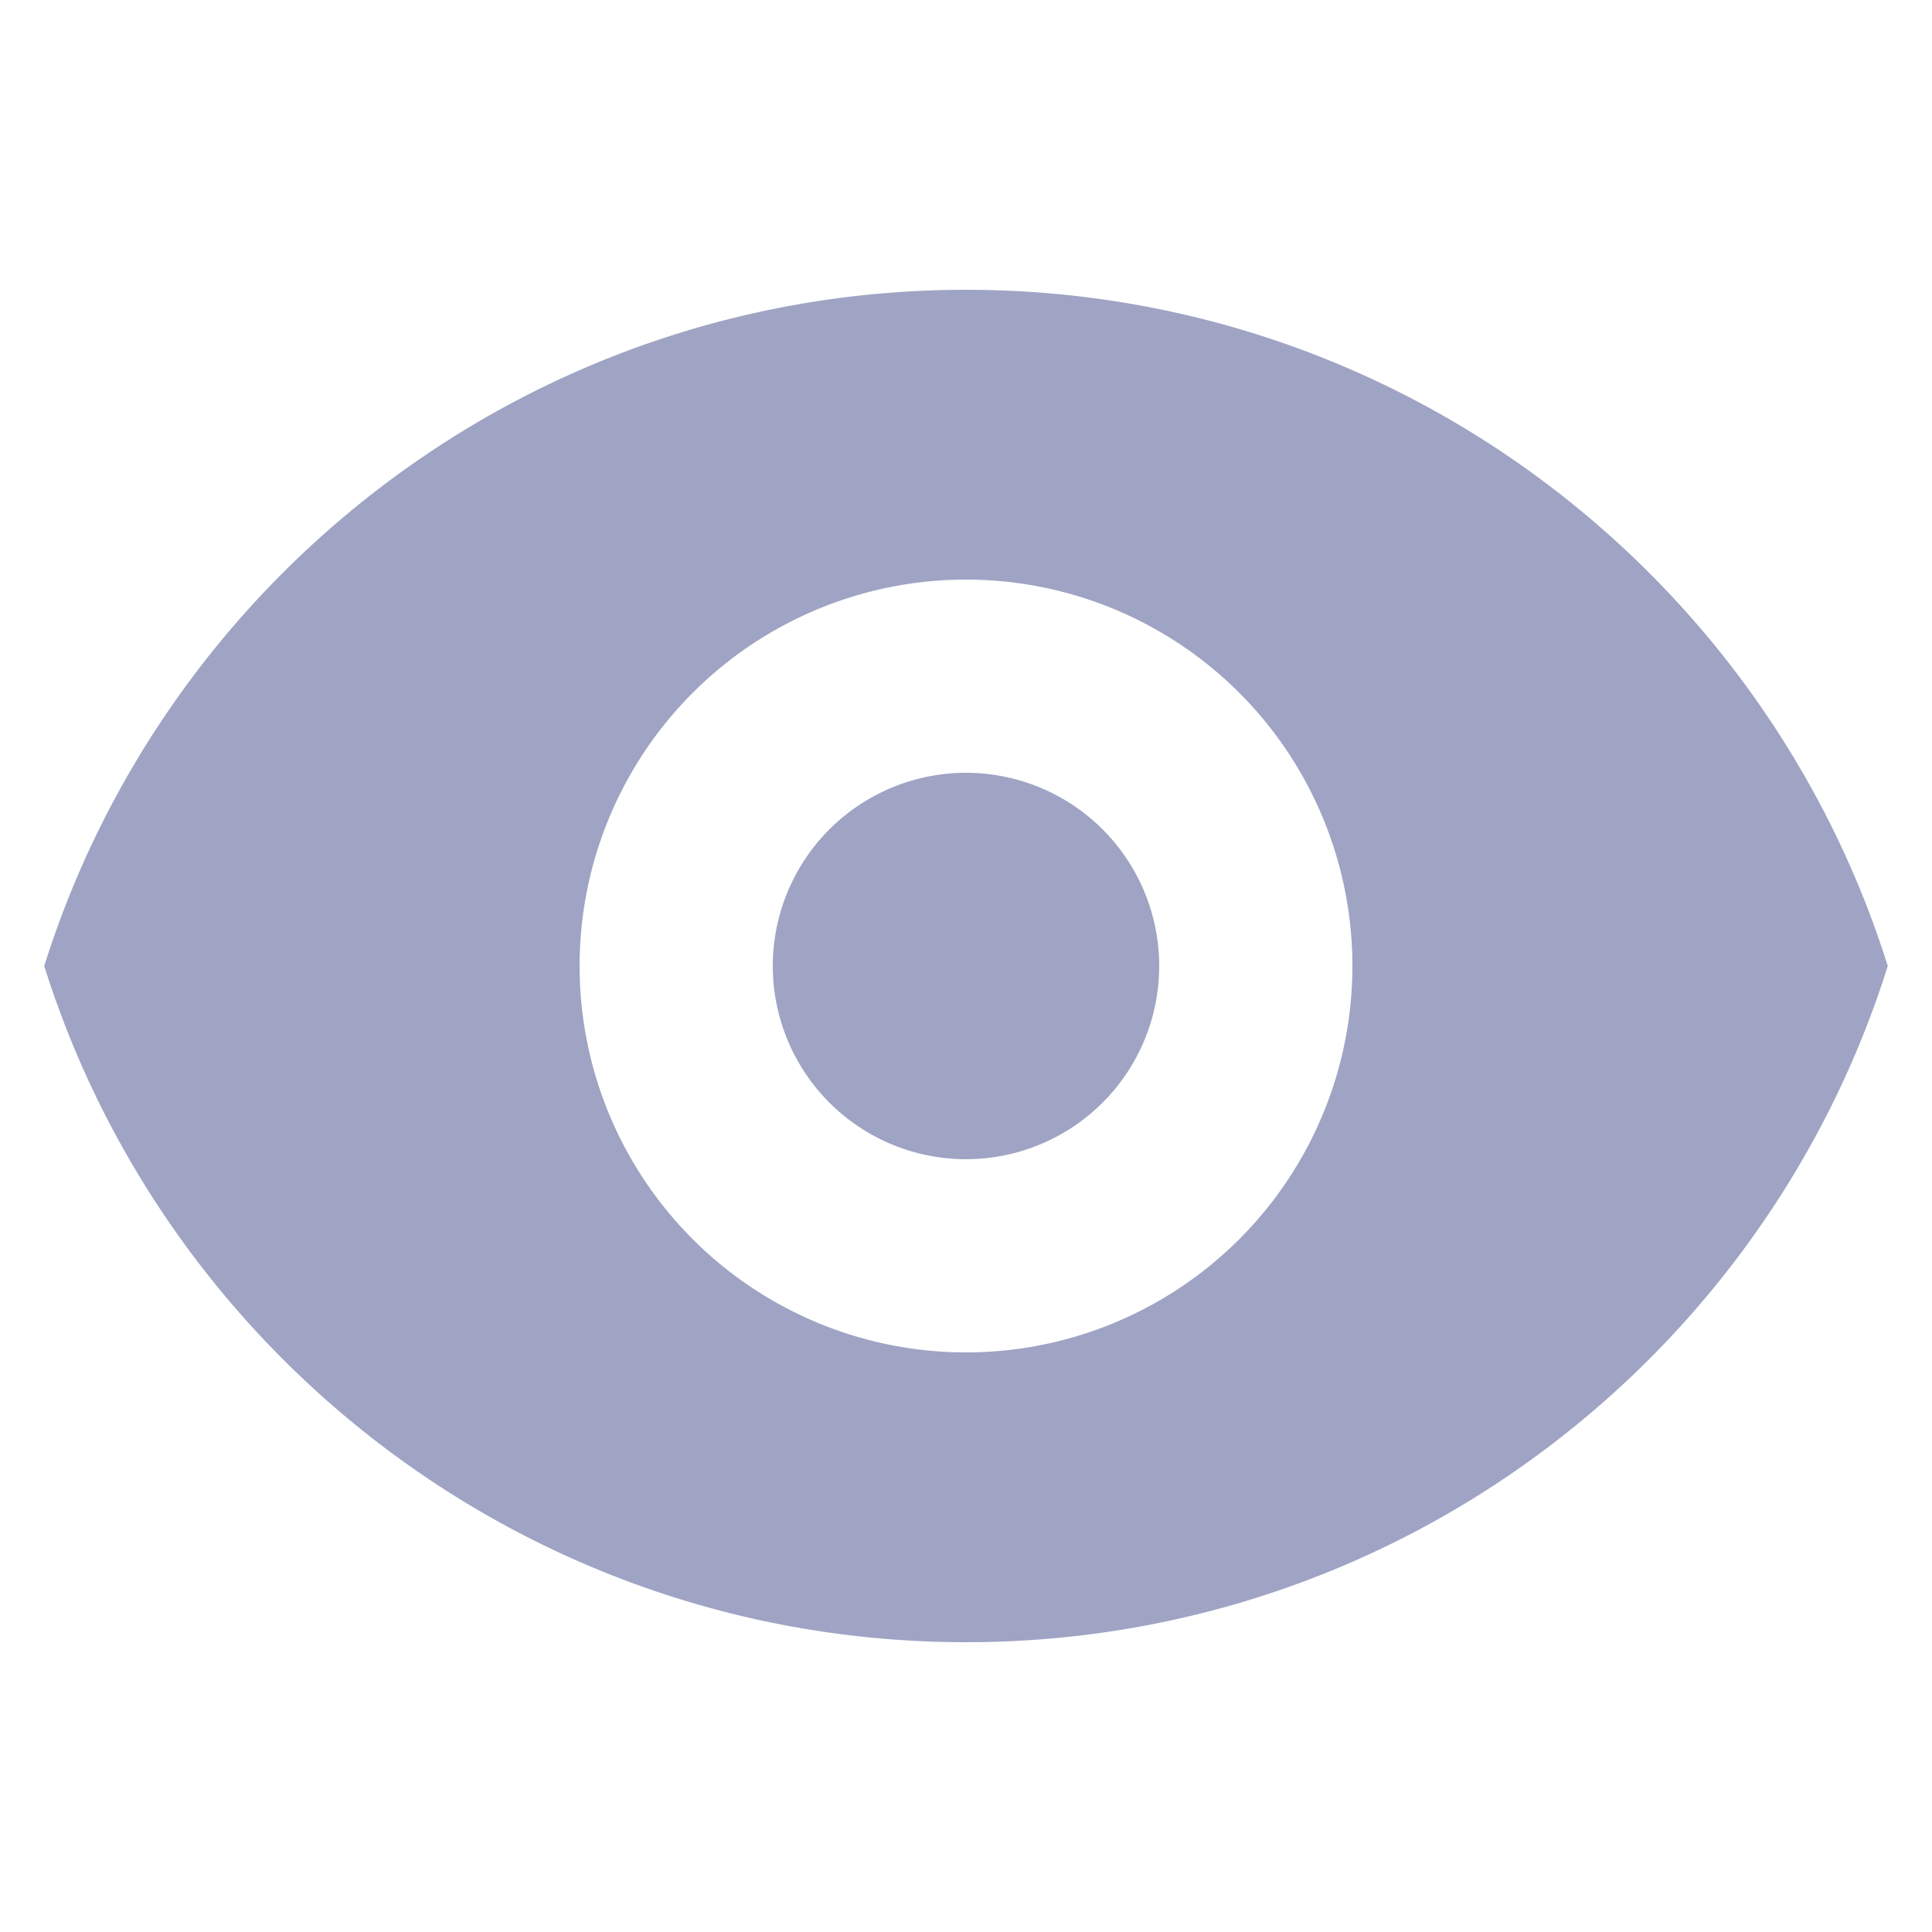 <svg xmlns="http://www.w3.org/2000/svg" class="h-5 w-5" viewBox="0 0 20 20" fill="#9FA4C4">
  <path d="M10 12a2 2 0 100-4 2 2 0 000 4z" />
  <path fill-rule="evenodd" d="M.458 10C1.732 5.943 5.522 3 10 3s8.268 2.943 9.542 7c-1.274 4.057-5.064 7-9.542 7S1.732 14.057.458 10zM14 10a4 4 0 11-8 0 4 4 0 018 0z" clip-rule="evenodd" />
</svg>